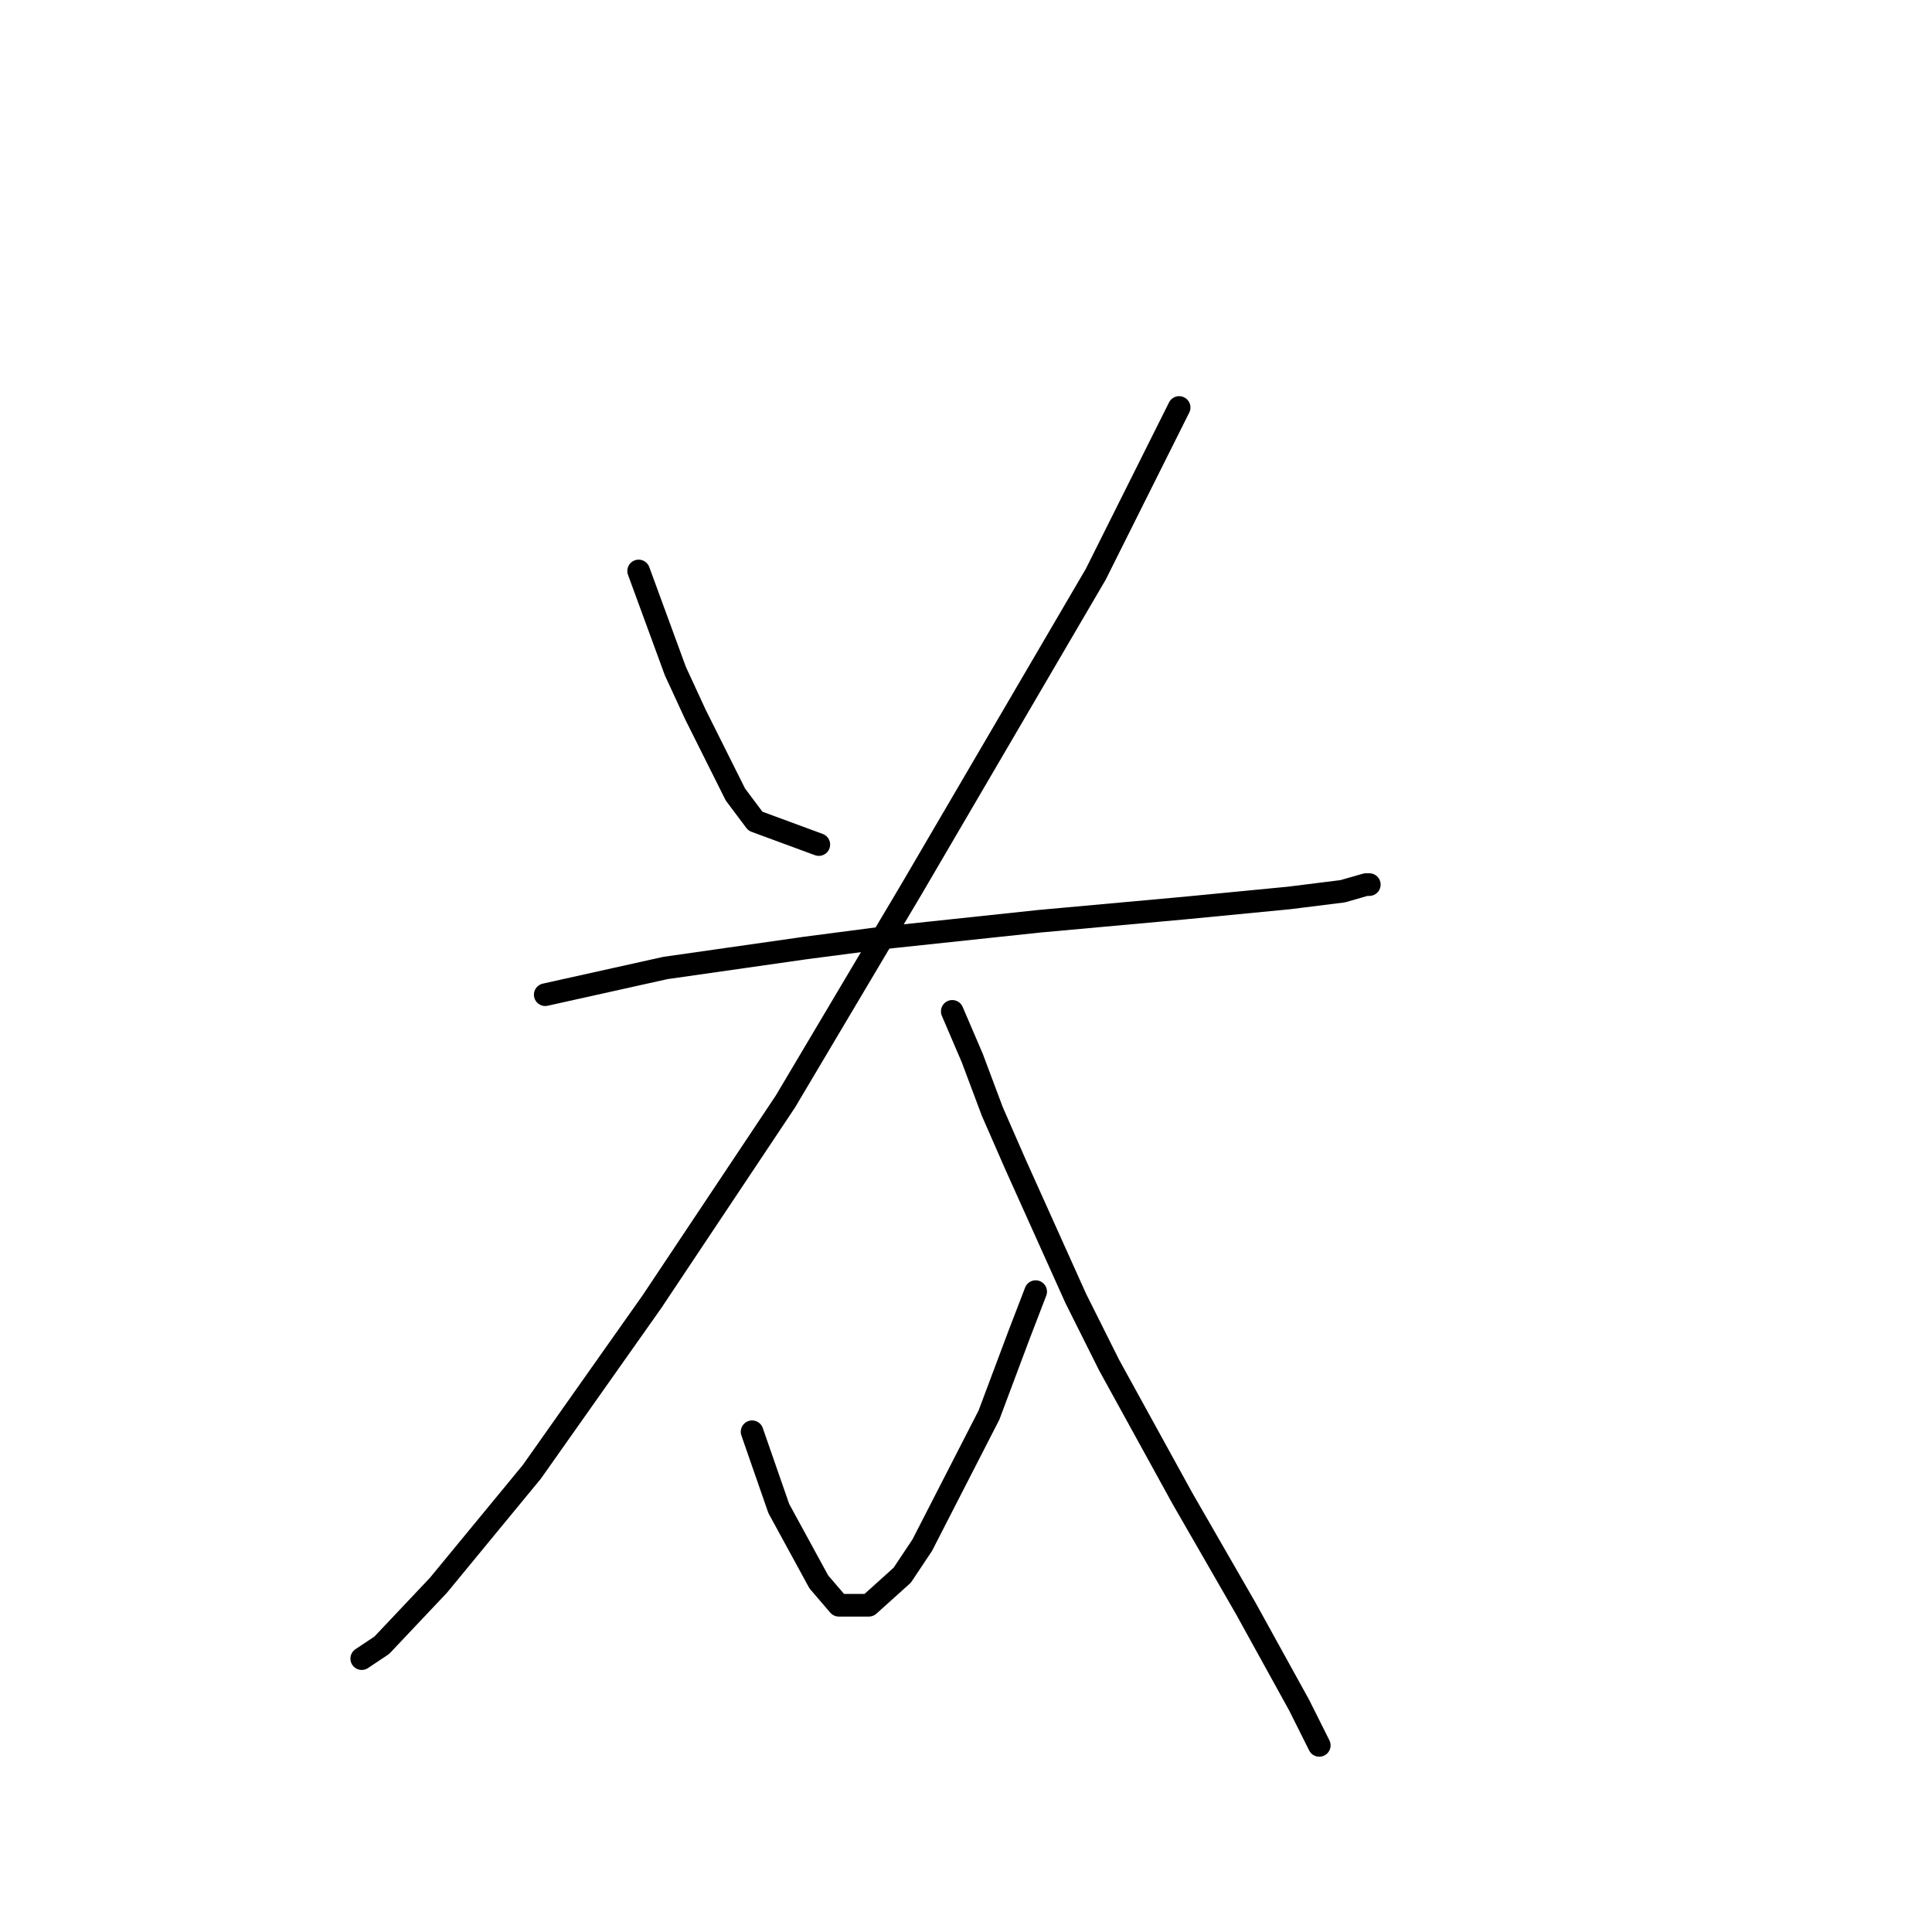 <?xml version="1.0" standalone="no"?>
    <svg width="256" height="256" xmlns="http://www.w3.org/2000/svg" version="1.1">
    <polyline stroke="black" stroke-width="3" stroke-linecap="round" fill="transparent" stroke-linejoin="round" points="84.624 75.657 89.487 88.919 92.14 94.667 97.445 105.277 100.097 108.813 108.497 111.908 108.497 111.908 " />
        <polyline stroke="black" stroke-width="3" stroke-linecap="round" fill="transparent" stroke-linejoin="round" points="156.242 53.995 151.379 63.72 145.19 76.099 120.875 117.655 104.076 145.949 86.392 172.474 70.477 195.02 58.099 210.051 50.583 218.009 47.931 219.777 47.931 219.777 " />
        <polyline stroke="black" stroke-width="3" stroke-linecap="round" fill="transparent" stroke-linejoin="round" points="72.246 131.802 88.161 128.265 106.728 125.613 116.896 124.286 137.674 122.076 157.126 120.308 170.831 118.981 177.904 118.097 180.999 117.213 181.441 117.213 180.999 117.213 180.999 117.213 " />
        <polyline stroke="black" stroke-width="3" stroke-linecap="round" fill="transparent" stroke-linejoin="round" points="126.18 134.012 128.833 140.201 131.485 147.275 134.58 154.348 142.537 172.032 146.958 180.873 156.684 198.557 165.084 213.146 172.157 225.966 174.81 231.271 174.81 231.271 " />
        <polyline stroke="black" stroke-width="3" stroke-linecap="round" fill="transparent" stroke-linejoin="round" points="99.655 189.715 103.192 199.883 108.497 209.609 111.149 212.704 115.128 212.704 119.549 208.725 122.201 204.746 131.043 187.505 135.022 176.895 137.232 171.147 137.232 171.147 " />
        </svg>
